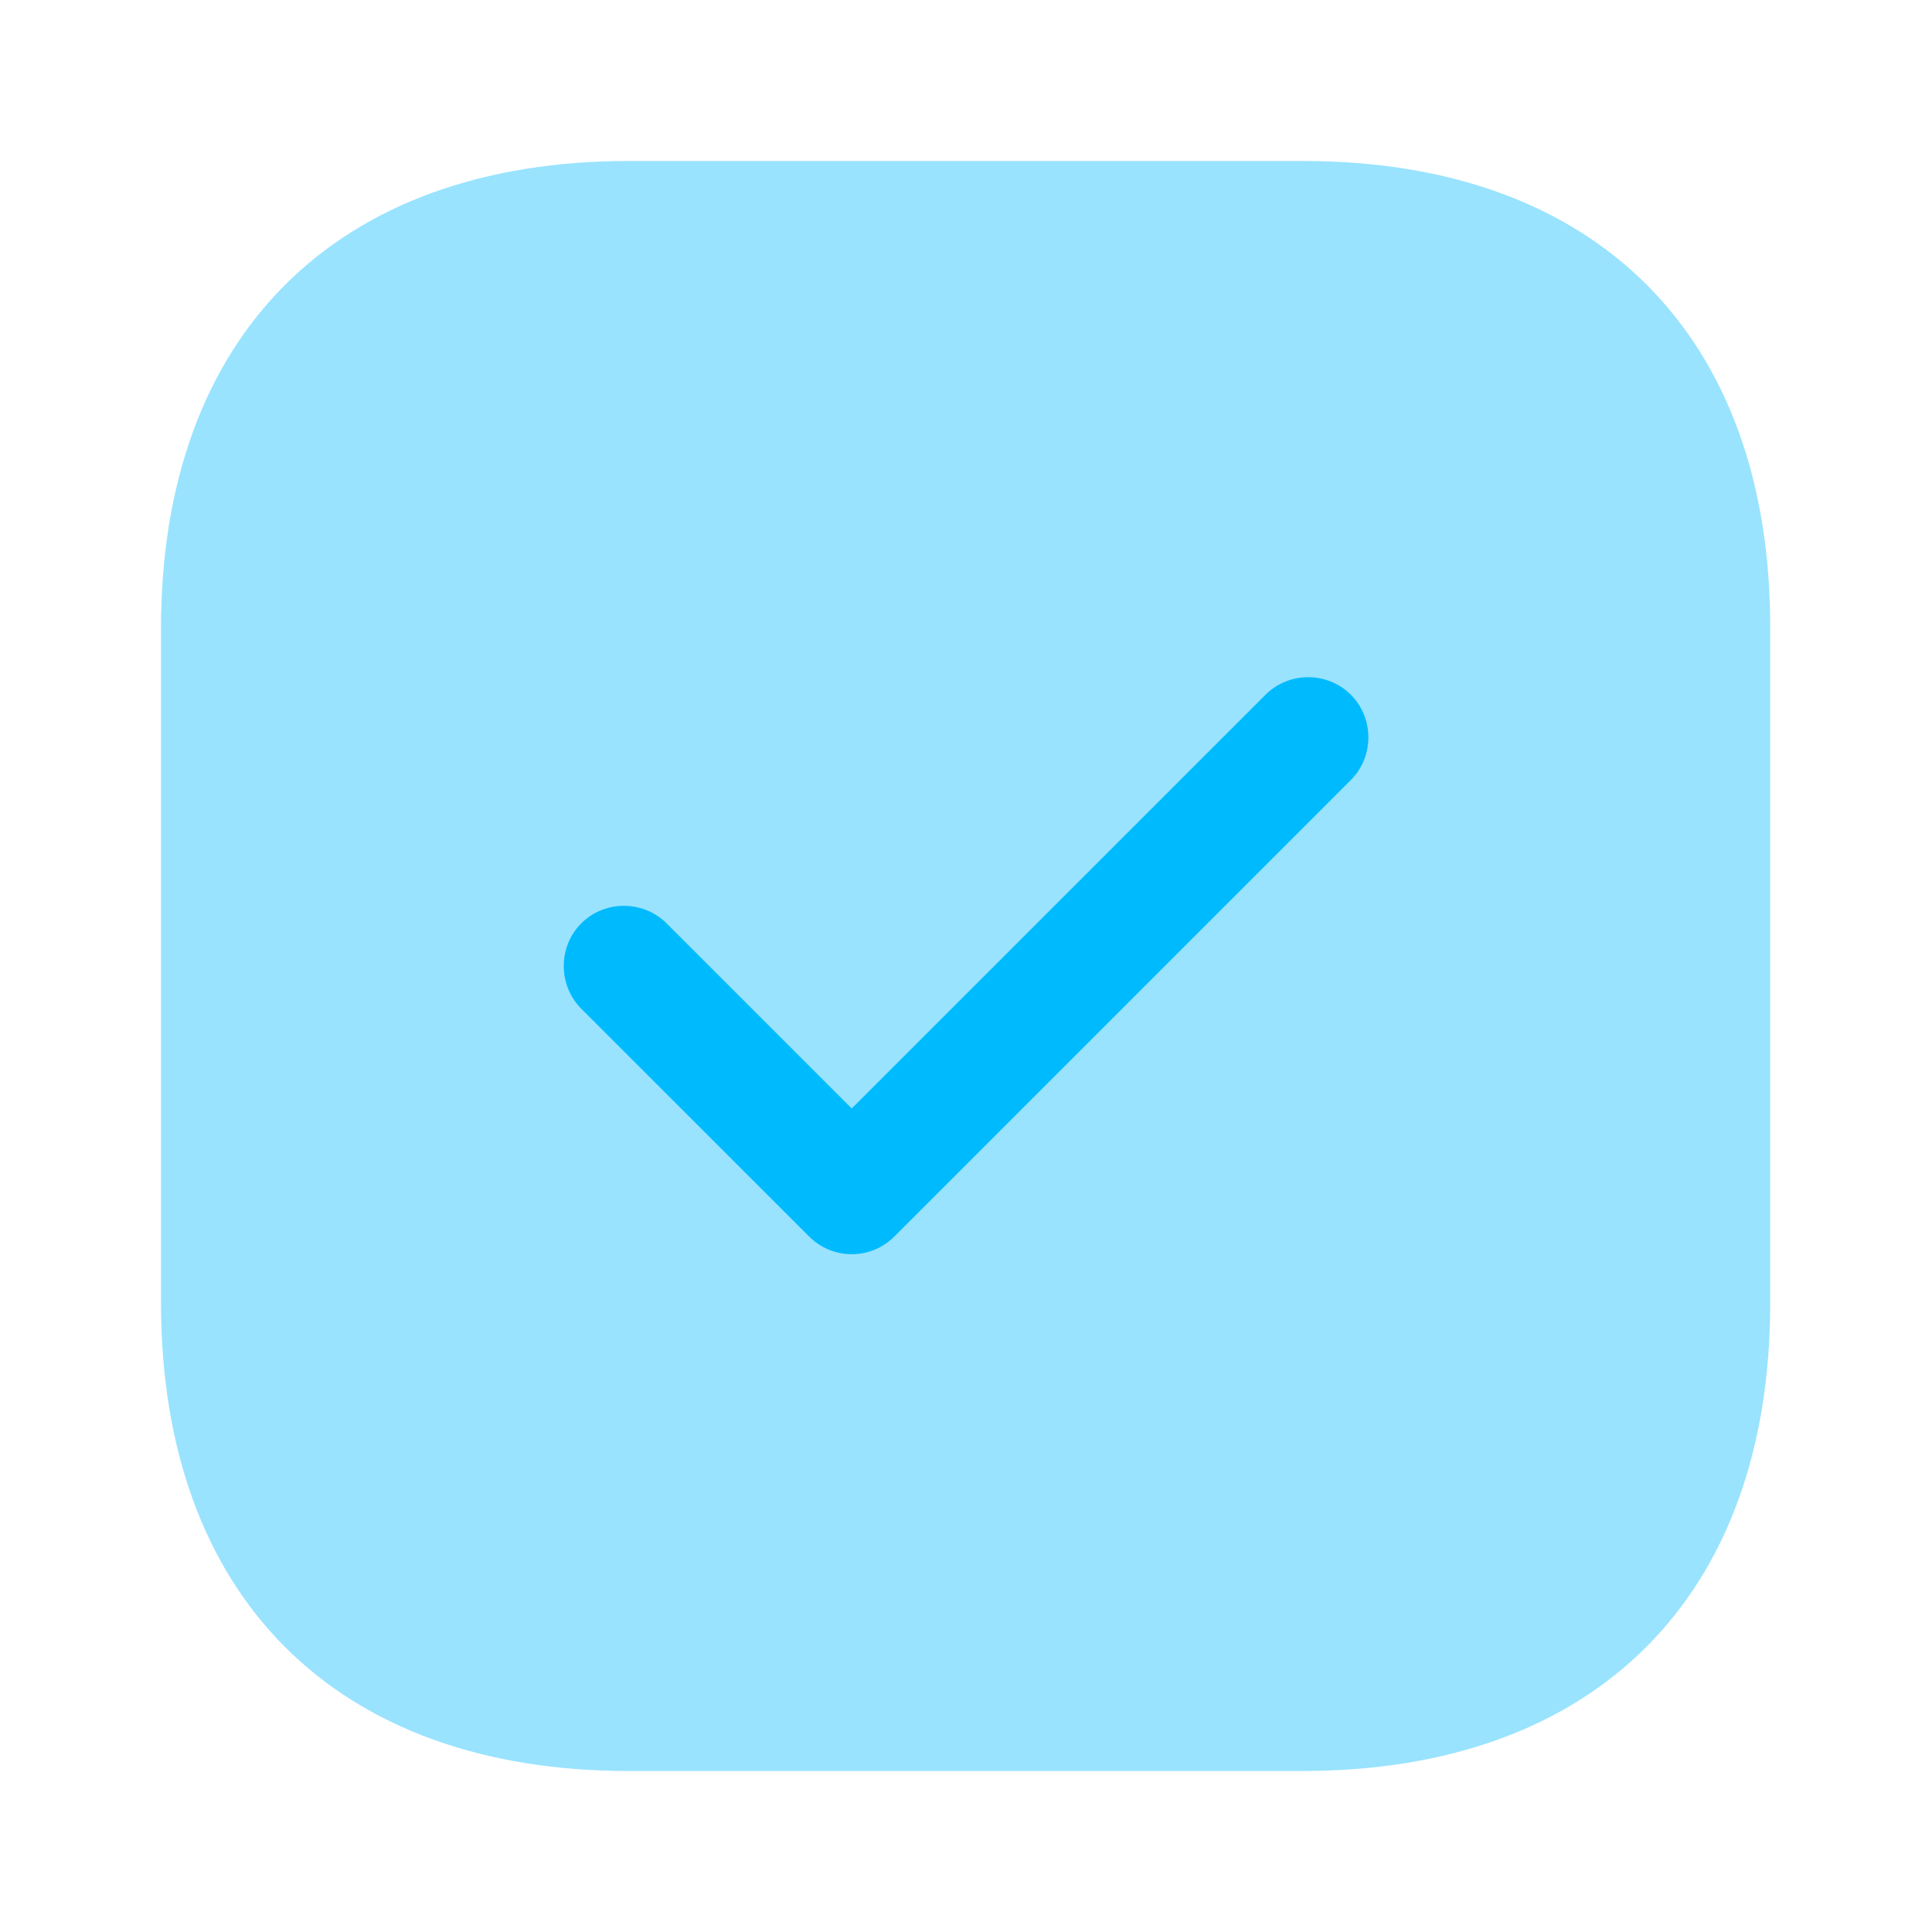 <svg width="64" height="64" viewBox="0 0 64 64" fill="none" xmlns="http://www.w3.org/2000/svg">
<path opacity="0.4" d="M43.173 5.333H20.826C11.12 5.333 5.333 11.12 5.333 20.827V43.147C5.333 52.88 11.12 58.667 20.826 58.667H43.146C52.853 58.667 58.64 52.88 58.64 43.173V20.827C58.666 11.12 52.88 5.333 43.173 5.333Z" fill="#00BAFE"/>
<path d="M28.215 41.547C27.681 41.547 27.175 41.334 26.802 40.96L19.255 33.414C18.482 32.64 18.482 31.36 19.255 30.587C20.028 29.814 21.308 29.814 22.081 30.587L28.215 36.72L41.922 23.014C42.695 22.24 43.975 22.24 44.748 23.014C45.522 23.787 45.522 25.067 44.748 25.84L29.628 40.96C29.255 41.334 28.748 41.547 28.215 41.547Z" fill="#00BAFE"/>
</svg>
